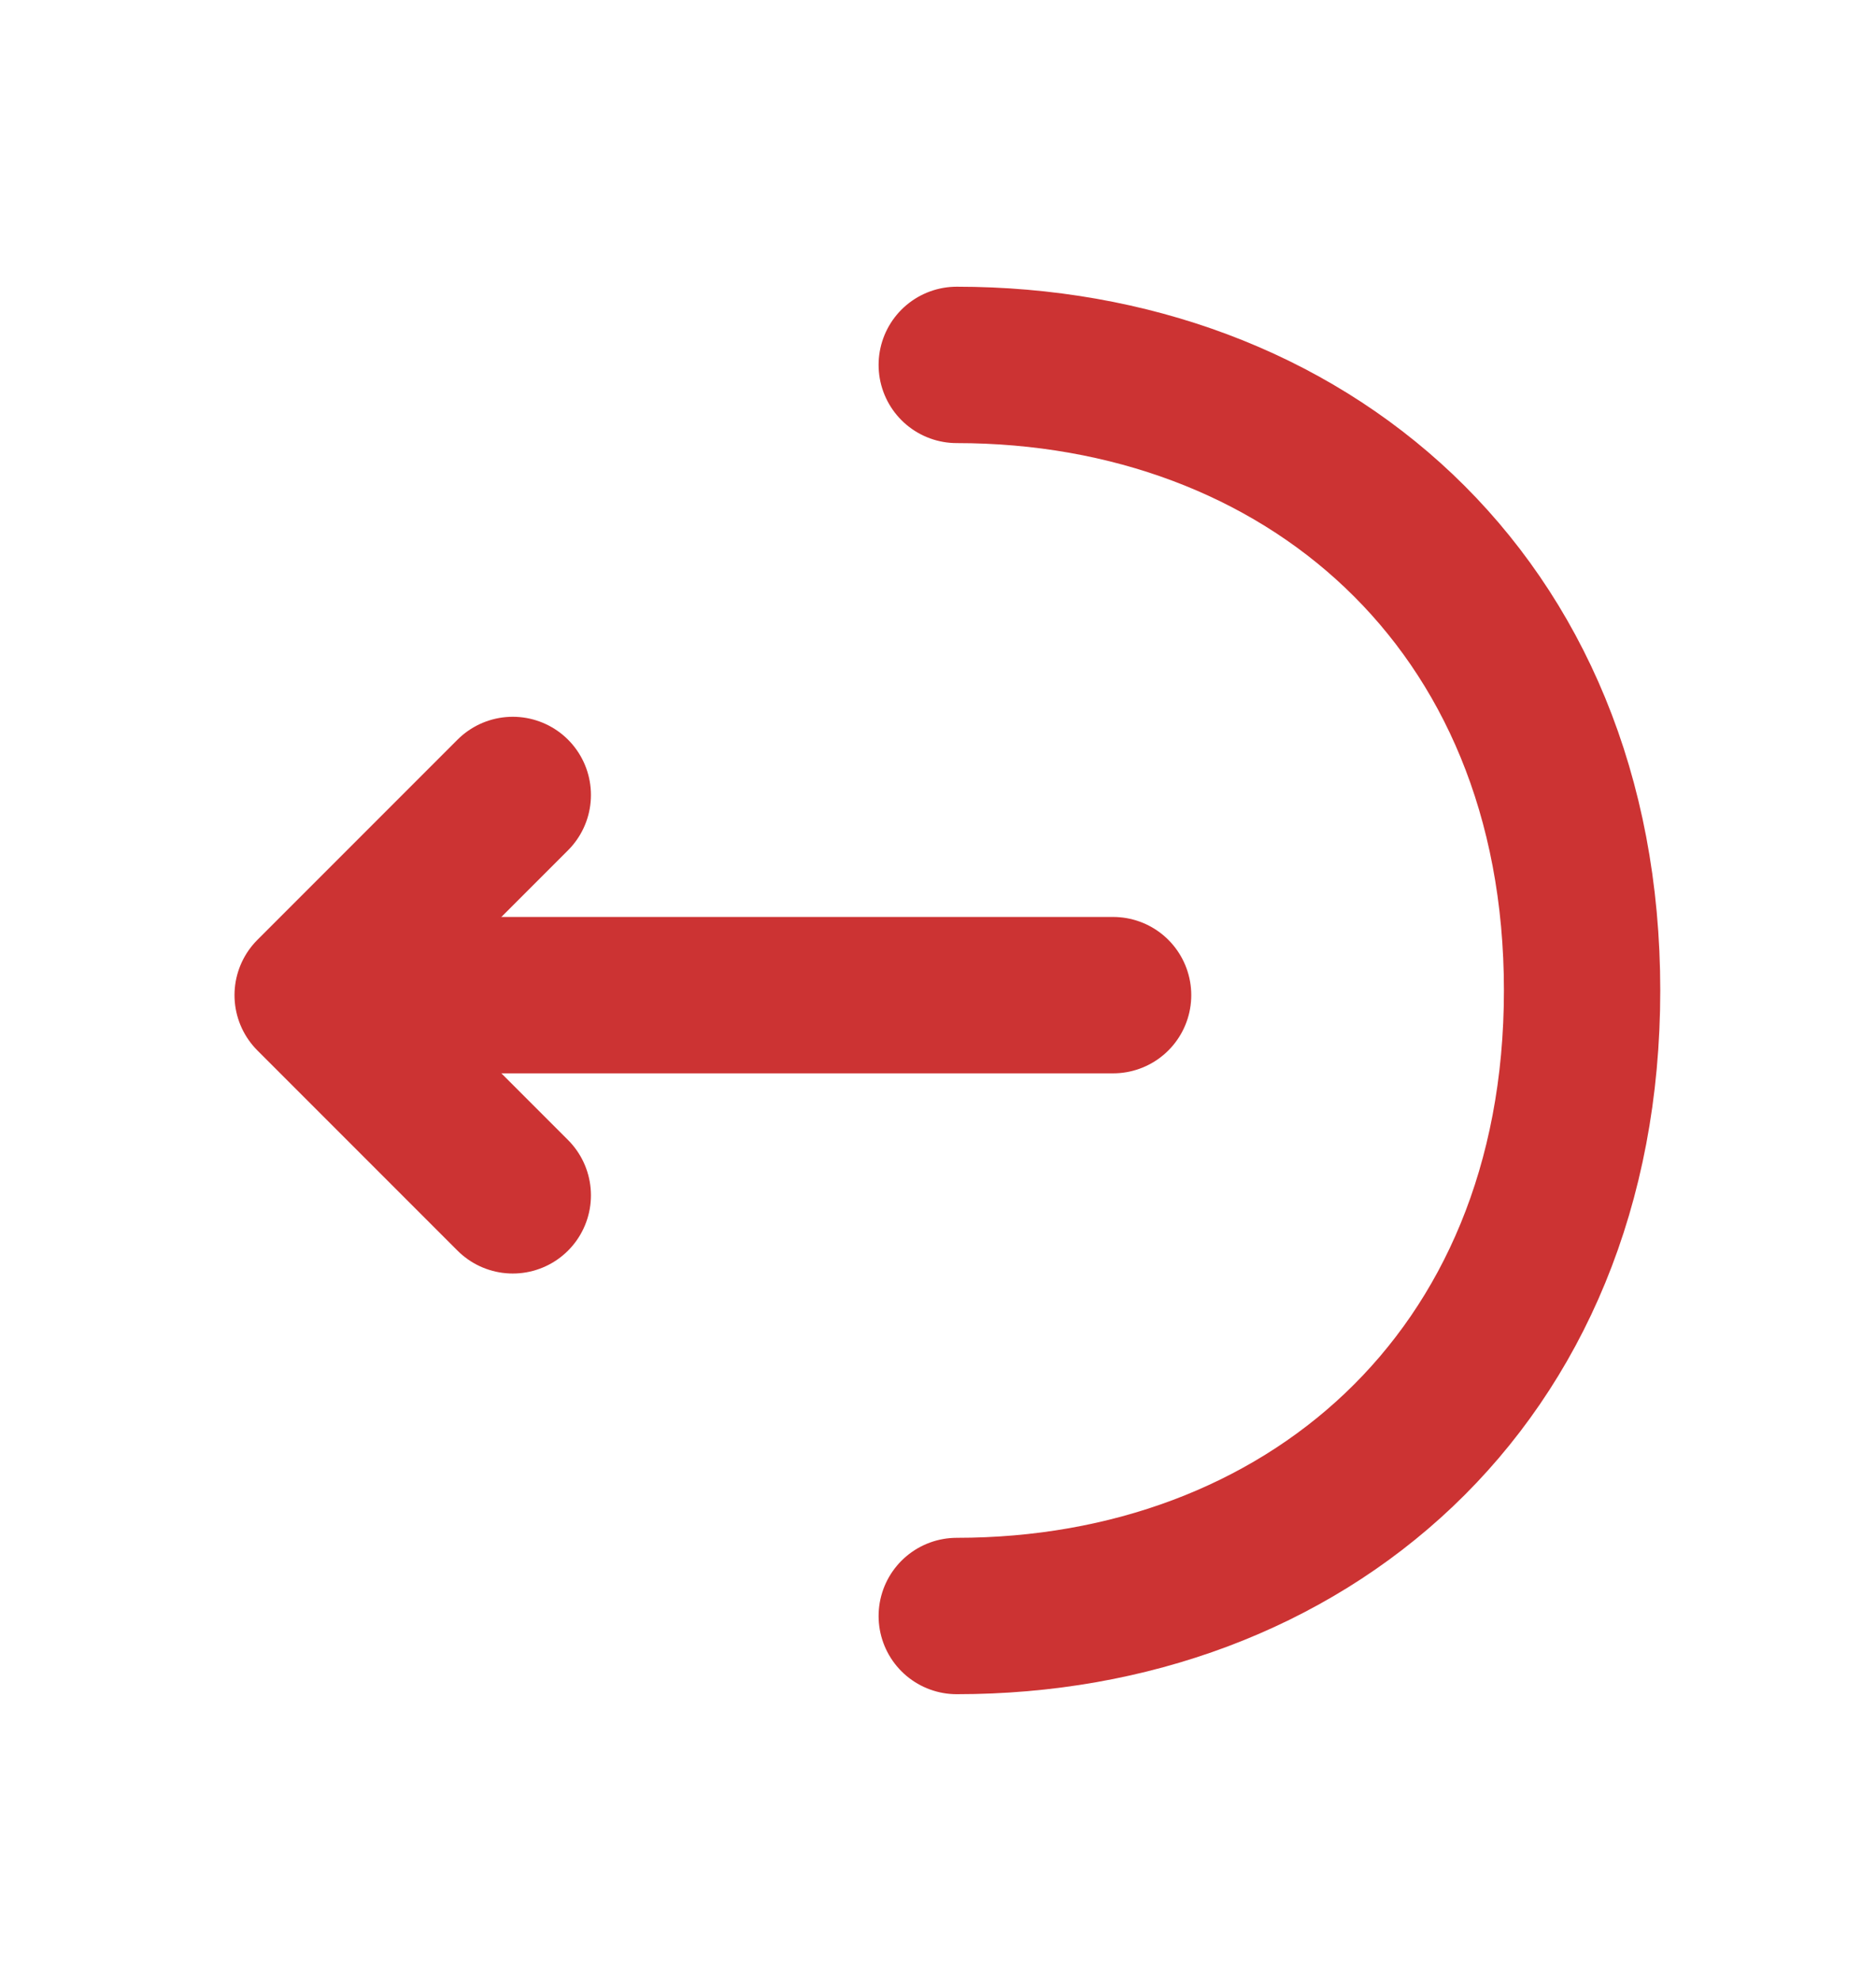<svg width="18" height="19" viewBox="0 0 18 19" fill="none" xmlns="http://www.w3.org/2000/svg">
<path d="M4.92 11.465L3 9.545L4.92 7.625" stroke="#CC3333" stroke-width="1.5" stroke-miterlimit="10" stroke-linecap="round" stroke-linejoin="round"/>
<path d="M10.68 9.545H3.052" stroke="#CC3333" stroke-width="1.5" stroke-miterlimit="10" stroke-linecap="round" stroke-linejoin="round"/>
<path d="M9.18 15.5C12.495 15.5 15.18 13.25 15.18 9.5C15.18 5.75 12.495 3.5 9.18 3.5" stroke="#CC3333" stroke-width="1.5" stroke-miterlimit="10" stroke-linecap="round" stroke-linejoin="round"/>
</svg>
